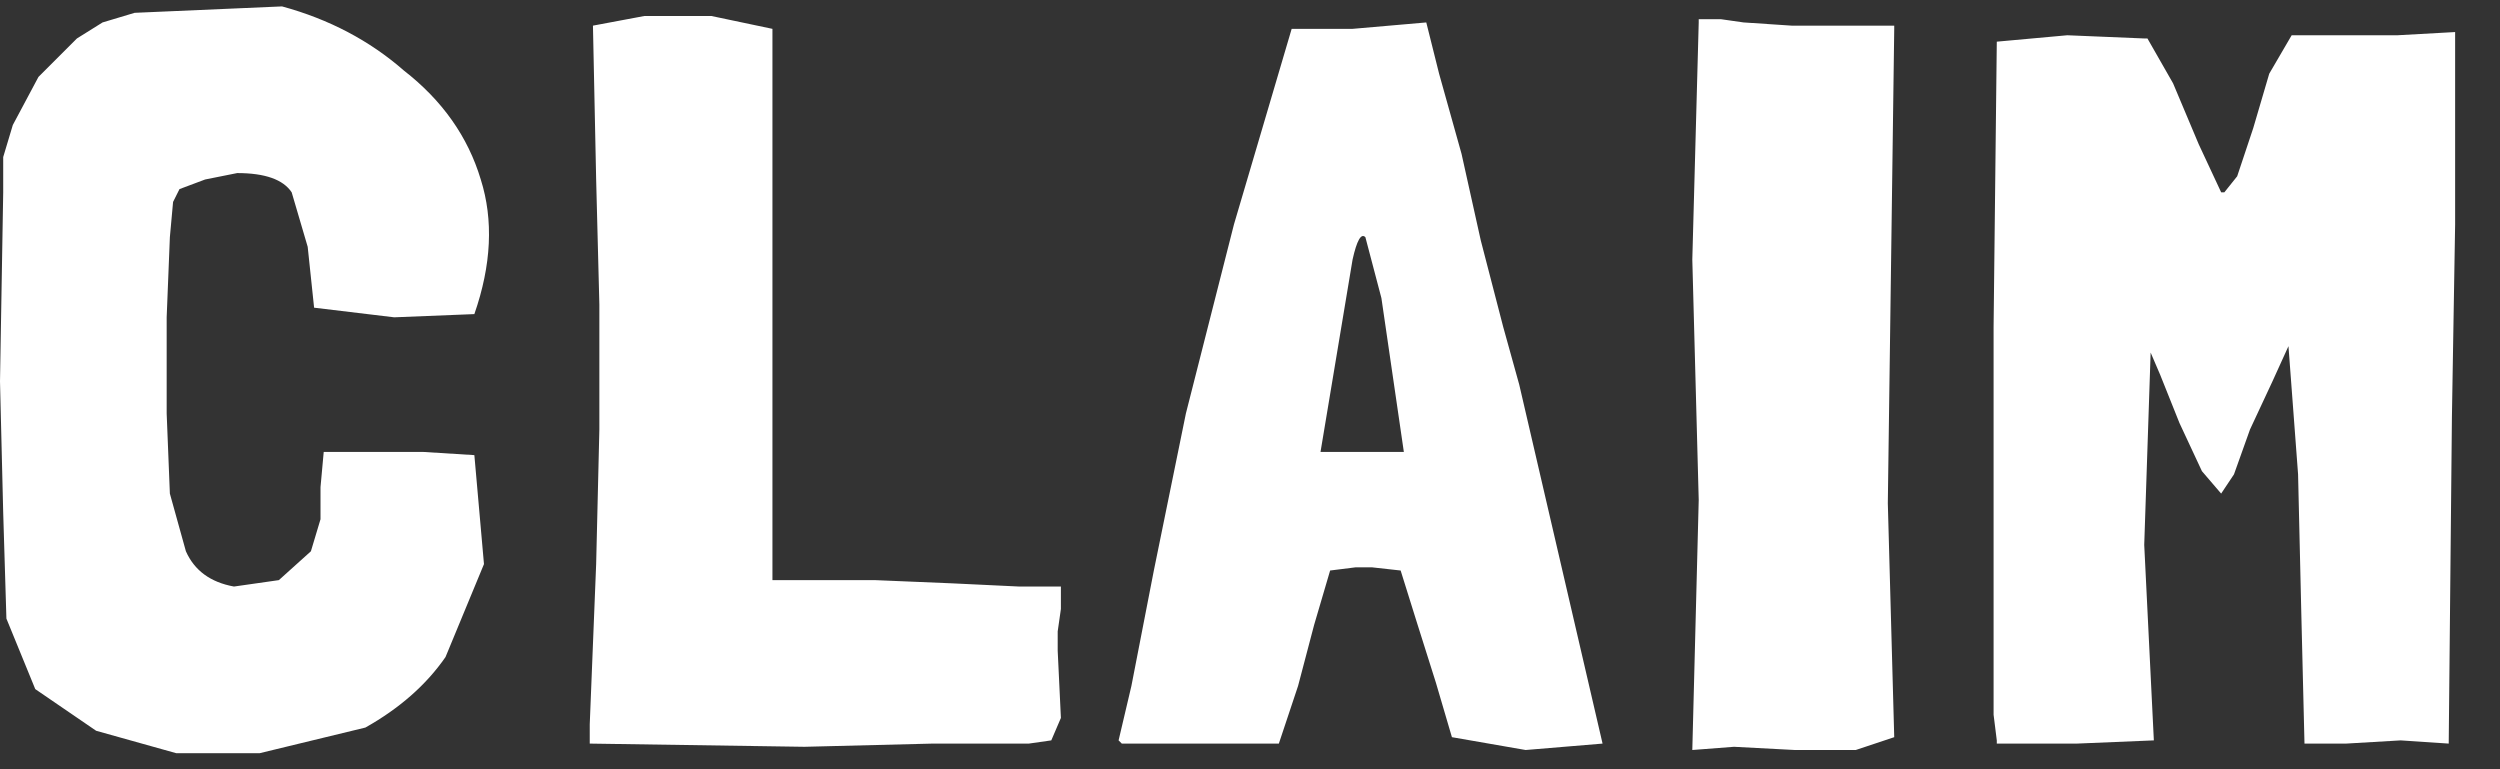 <?xml version="1.0" encoding="utf-8"?>
<svg version="1.1" id="Layer_1"
xmlns="http://www.w3.org/2000/svg"
xmlns:xlink="http://www.w3.org/1999/xlink"
xmlns:author="http://www.sothink.com"
width="39px" height="12px"
xml:space="preserve">
<rect width="100%" height="100%" fill="#333333" stroke="none"/>
<g id="518" transform="matrix(1, 0, 0, 1, -36.7, -3.25)">
<path style="fill:#FFFFFF;fill-opacity:1" d="M75,3.75L75 6.75L74.95 9.75L74.9 14.85L74.15 14.8L73.3 14.85L72.65 14.85L72.6 12.8L72.55 10.65L72.4 8.65L72.15 9.2L71.8 9.95L71.55 10.65L71.35 10.95L71.05 10.6L70.7 9.85L70.4 9.1L70.25 8.75L70.15 11.75L70.3 14.8L69.1 14.85L67.85 14.85L67.85 14.8L67.8 14.4L67.8 13.3L67.8 11.4L67.8 8.35L67.85 3.9L68.95 3.8L70.15 3.85L70.2 3.85L70.6 4.55L71 5.5L71.35 6.25L71.4 6.25L71.6 6L71.85 5.25L72.1 4.4L72.45 3.8L73.1 3.8L74.1 3.8L75 3.75M66.25,3.65L66.25 3.7L66.2 7.4L66.15 11.1L66.25 14.75L65.65 14.95L64.7 14.95L63.75 14.9L63.1 14.95L63.2 11.05L63.1 7.3L63.2 3.6L63.2 3.55L63.55 3.55L63.9 3.6L64.65 3.65L65.85 3.65L66.25 3.65M58.95,3.6L59.15 4.4L59.5 5.65L59.8 7L60.15 8.35L60.4 9.25L61.7 14.85L60.5 14.95L59.35 14.75L59.1 13.9L58.8 12.95L58.55 12.15L58.1 12.1L57.85 12.1L57.45 12.15L57.2 13L56.95 13.95L56.65 14.85L56.6 14.85L55.95 14.85L54.2 14.85L54.15 14.8L54.35 13.95L54.7 12.15L55.2 9.7L55.95 6.75L56.85 3.7L57.2 3.7L57.8 3.7L58.95 3.6M57.6,8.5L57.3 10.3L57.95 10.3L58.6 10.3L58.25 7.9L58 6.95Q57.9 6.85 57.8 7.3L57.6 8.5M45.95,3.65L46.75 3.5L47.8 3.5L48.75 3.7L48.75 6.55L48.75 9.45L48.75 12.3L49.35 12.3L50.35 12.3L51.55 12.35L52.6 12.4L53.25 12.4L53.25 12.65L53.25 12.75L53.2 13.1L53.2 13.4L53.25 14.45L53.1 14.8L52.75 14.85L52.3 14.85L51.25 14.85L49.25 14.9L45.9 14.85L45.9 14.55L46 12.05L46.05 9.95L46.05 8L46 6.05L45.95 3.65M44.2,6.05Q44.5 7 44.1 8.15L42.85 8.2L41.6 8.05L41.5 7.1L41.25 6.25Q41.05 5.95 40.4 5.95L39.9 6.05L39.5 6.2L39.45 6.3L39.4 6.4L39.35 6.95L39.3 8.2L39.3 9.7L39.35 10.95L39.6 11.85Q39.8 12.3 40.35 12.4L41.05 12.3L41.55 11.85L41.7 11.35L41.7 10.85L41.75 10.3L42.55 10.3L43.3 10.3L44.1 10.35L44.25 12.05L43.65 13.5Q43.2 14.15 42.4 14.6L40.75 15L39.45 15L38.2 14.65L37.25 14L36.8 12.9L36.75 11.25L36.7 9.2L36.75 6.25L36.75 5.7L36.9 5.2L37.3 4.45L37.9 3.85L38.3 3.6L38.8 3.45L41.1 3.35Q42.2 3.65 43 4.35Q43.9 5.05 44.2 6.05" />
</g>
</svg>
